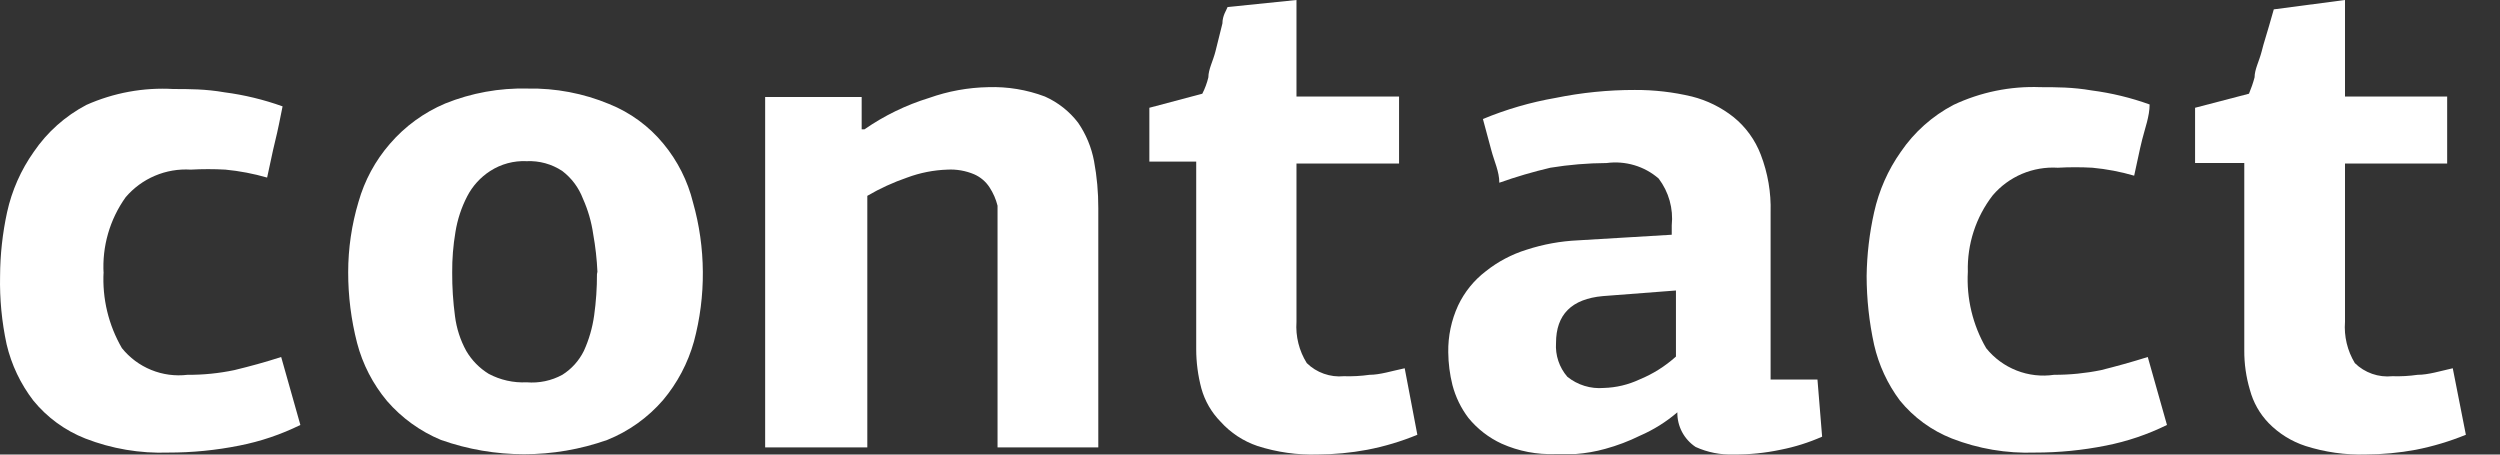 <svg width="66" height="12" viewBox="0 0 66 12" fill="none" xmlns="http://www.w3.org/2000/svg">
<rect x="0" y="0" width="66" height="12" fill="#333333" stroke="none"/>
<path d="M2.735 7.174C2.696 7.879 2.864 8.579 3.218 9.19C3.423 9.445 3.689 9.643 3.992 9.766C4.295 9.89 4.625 9.934 4.949 9.895C5.365 9.898 5.779 9.856 6.186 9.771C6.594 9.672 7.003 9.561 7.423 9.425L7.93 11.219C7.42 11.47 6.88 11.653 6.322 11.763C5.703 11.887 5.073 11.949 4.442 11.948C3.695 11.974 2.95 11.848 2.253 11.577C1.717 11.366 1.244 11.021 0.88 10.575C0.543 10.136 0.302 9.63 0.175 9.091C0.047 8.498 -0.011 7.892 0.002 7.285C0.005 6.72 0.067 6.156 0.187 5.603C0.313 5.03 0.553 4.487 0.892 4.008C1.246 3.488 1.722 3.064 2.278 2.771C3 2.449 3.789 2.304 4.578 2.35C4.986 2.35 5.432 2.35 5.926 2.437C6.449 2.505 6.964 2.63 7.46 2.808C7.398 3.117 7.336 3.439 7.262 3.735C7.188 4.032 7.126 4.366 7.052 4.688C6.692 4.584 6.324 4.514 5.951 4.478C5.646 4.461 5.341 4.461 5.036 4.478C4.712 4.458 4.389 4.513 4.09 4.64C3.792 4.766 3.527 4.961 3.317 5.207C2.898 5.793 2.693 6.505 2.735 7.223" fill="white"/>
<path d="M18.555 7.174C18.56 7.796 18.481 8.416 18.32 9.017C18.161 9.585 17.883 10.112 17.504 10.563C17.104 11.025 16.599 11.386 16.032 11.614C14.611 12.117 13.061 12.117 11.641 11.614C11.094 11.387 10.607 11.035 10.219 10.588C9.845 10.141 9.574 9.617 9.427 9.054C9.27 8.444 9.191 7.816 9.192 7.186C9.192 6.558 9.284 5.933 9.464 5.331C9.624 4.765 9.907 4.241 10.293 3.797C10.691 3.335 11.19 2.971 11.752 2.733C12.443 2.454 13.184 2.319 13.929 2.338C14.667 2.324 15.4 2.463 16.081 2.746C16.64 2.97 17.134 3.332 17.516 3.797C17.889 4.248 18.155 4.776 18.295 5.343C18.464 5.939 18.551 6.555 18.555 7.174ZM15.772 7.174C15.757 6.842 15.72 6.511 15.661 6.184C15.615 5.86 15.523 5.543 15.389 5.244C15.279 4.955 15.091 4.702 14.845 4.515C14.567 4.33 14.237 4.24 13.904 4.255C13.564 4.239 13.227 4.33 12.94 4.515C12.683 4.681 12.474 4.911 12.334 5.183C12.181 5.477 12.077 5.795 12.024 6.123C11.964 6.478 11.935 6.838 11.938 7.199C11.936 7.583 11.961 7.968 12.012 8.349C12.053 8.67 12.153 8.981 12.309 9.264C12.454 9.512 12.658 9.72 12.903 9.87C13.21 10.033 13.557 10.11 13.904 10.093C14.23 10.12 14.557 10.052 14.845 9.895C15.089 9.742 15.286 9.523 15.414 9.264C15.55 8.966 15.641 8.649 15.686 8.324C15.736 7.964 15.761 7.6 15.76 7.236" fill="white"/>
<path d="M26.335 11.812V6.085C26.335 5.85 26.335 5.628 26.335 5.43C26.293 5.259 26.221 5.095 26.125 4.948C26.026 4.794 25.884 4.674 25.717 4.601C25.494 4.507 25.253 4.465 25.012 4.478C24.648 4.49 24.289 4.561 23.948 4.688C23.583 4.814 23.23 4.975 22.897 5.17V11.812H20.2V2.56H22.748V3.414H22.823C23.346 3.051 23.921 2.772 24.529 2.585C25.03 2.407 25.556 2.311 26.088 2.301C26.598 2.284 27.107 2.368 27.585 2.548C27.931 2.702 28.233 2.94 28.463 3.241C28.672 3.546 28.815 3.891 28.883 4.255C28.959 4.663 28.996 5.077 28.995 5.492V11.812H26.335Z" fill="white"/>
<path d="M34.227 0V2.548H36.935V4.317H34.227V8.497C34.201 8.88 34.296 9.261 34.499 9.586C34.627 9.711 34.781 9.807 34.949 9.866C35.118 9.926 35.298 9.949 35.476 9.932C35.703 9.939 35.931 9.927 36.156 9.895C36.428 9.895 36.737 9.796 37.084 9.722L37.418 11.478C36.991 11.654 36.548 11.787 36.094 11.874C35.662 11.955 35.223 11.996 34.783 11.998C34.247 12.014 33.711 11.939 33.2 11.775C32.825 11.648 32.488 11.427 32.223 11.132C31.982 10.887 31.808 10.585 31.716 10.254C31.626 9.915 31.58 9.566 31.58 9.215V4.267H30.343V2.845L31.741 2.474C31.811 2.337 31.865 2.191 31.901 2.041C31.901 1.831 32.025 1.608 32.087 1.361L32.272 0.618C32.272 0.408 32.384 0.26 32.408 0.186L34.227 0Z" fill="white"/>
<path d="M46.744 10.019H47.981L48.104 11.528C47.751 11.684 47.382 11.8 47.004 11.874C46.597 11.96 46.182 12.001 45.767 11.998C45.422 12.01 45.079 11.943 44.765 11.8C44.614 11.7 44.491 11.564 44.406 11.404C44.322 11.244 44.279 11.066 44.282 10.885C43.986 11.139 43.652 11.348 43.293 11.503C43 11.648 42.693 11.764 42.378 11.85C42.123 11.921 41.862 11.966 41.598 11.986H41.066C40.578 12.006 40.091 11.913 39.644 11.713C39.303 11.556 39.003 11.323 38.766 11.033C38.57 10.775 38.428 10.481 38.345 10.167C38.274 9.884 38.237 9.593 38.234 9.301C38.227 8.875 38.316 8.452 38.494 8.065C38.662 7.71 38.912 7.4 39.224 7.162C39.544 6.907 39.909 6.714 40.3 6.593C40.74 6.449 41.198 6.366 41.66 6.345L42.897 6.271L44.134 6.197V5.949C44.18 5.508 44.056 5.066 43.788 4.713C43.601 4.551 43.382 4.431 43.145 4.361C42.908 4.291 42.659 4.271 42.415 4.304C41.917 4.307 41.421 4.348 40.93 4.428C40.474 4.535 40.024 4.667 39.582 4.824C39.582 4.527 39.446 4.255 39.372 3.97L39.149 3.142C39.766 2.886 40.409 2.699 41.066 2.585C41.754 2.445 42.455 2.374 43.157 2.375C43.665 2.372 44.172 2.43 44.666 2.548C45.067 2.649 45.443 2.835 45.767 3.092C46.089 3.353 46.336 3.695 46.484 4.082C46.671 4.567 46.759 5.084 46.744 5.603V10.019ZM42.316 7.817C41.491 7.891 41.079 8.304 41.079 9.054C41.057 9.378 41.164 9.698 41.376 9.945C41.647 10.165 41.993 10.271 42.34 10.242C42.666 10.233 42.986 10.157 43.281 10.019C43.635 9.874 43.961 9.669 44.245 9.413V7.669L42.316 7.817Z" fill="white"/>
<path d="M51.951 7.174C51.912 7.879 52.08 8.579 52.434 9.19C52.645 9.454 52.922 9.657 53.237 9.781C53.551 9.905 53.893 9.944 54.227 9.895C54.642 9.896 55.057 9.855 55.464 9.772C55.86 9.673 56.268 9.561 56.701 9.425L57.208 11.219C56.698 11.47 56.158 11.653 55.6 11.763C54.981 11.887 54.351 11.949 53.72 11.948C52.973 11.974 52.228 11.848 51.531 11.577C50.995 11.366 50.522 11.021 50.158 10.575C49.831 10.138 49.599 9.636 49.477 9.104C49.346 8.506 49.28 7.897 49.279 7.285C49.287 6.719 49.353 6.156 49.477 5.603C49.604 5.03 49.843 4.487 50.182 4.008C50.536 3.488 51.012 3.064 51.568 2.771C52.286 2.432 53.075 2.27 53.868 2.301C54.277 2.301 54.722 2.301 55.217 2.387C55.74 2.455 56.254 2.579 56.75 2.758C56.75 3.068 56.627 3.389 56.553 3.686C56.478 3.983 56.416 4.317 56.342 4.638C55.983 4.533 55.614 4.463 55.241 4.428C54.937 4.411 54.631 4.411 54.326 4.428C54.002 4.408 53.679 4.464 53.38 4.59C53.082 4.717 52.817 4.911 52.607 5.158C52.162 5.734 51.931 6.447 51.951 7.174Z" fill="white"/>
<path d="M61.908 0V2.548H64.605V4.317H61.908V8.497C61.879 8.878 61.97 9.259 62.168 9.586C62.297 9.713 62.453 9.809 62.624 9.869C62.795 9.929 62.977 9.95 63.157 9.932C63.381 9.939 63.604 9.927 63.825 9.895C64.11 9.895 64.419 9.796 64.753 9.722L65.099 11.478C64.672 11.652 64.229 11.785 63.776 11.874C63.339 11.955 62.896 11.996 62.453 11.998C61.916 12.013 61.381 11.938 60.869 11.775C60.499 11.655 60.164 11.447 59.892 11.169C59.655 10.923 59.485 10.621 59.397 10.291C59.297 9.954 59.247 9.604 59.249 9.252V4.304H57.95V2.845L59.373 2.474C59.432 2.333 59.482 2.189 59.521 2.041C59.521 1.831 59.645 1.608 59.707 1.361C59.768 1.113 59.843 0.903 59.904 0.68L60.028 0.247L61.908 0Z" fill="white"/>
</svg>
